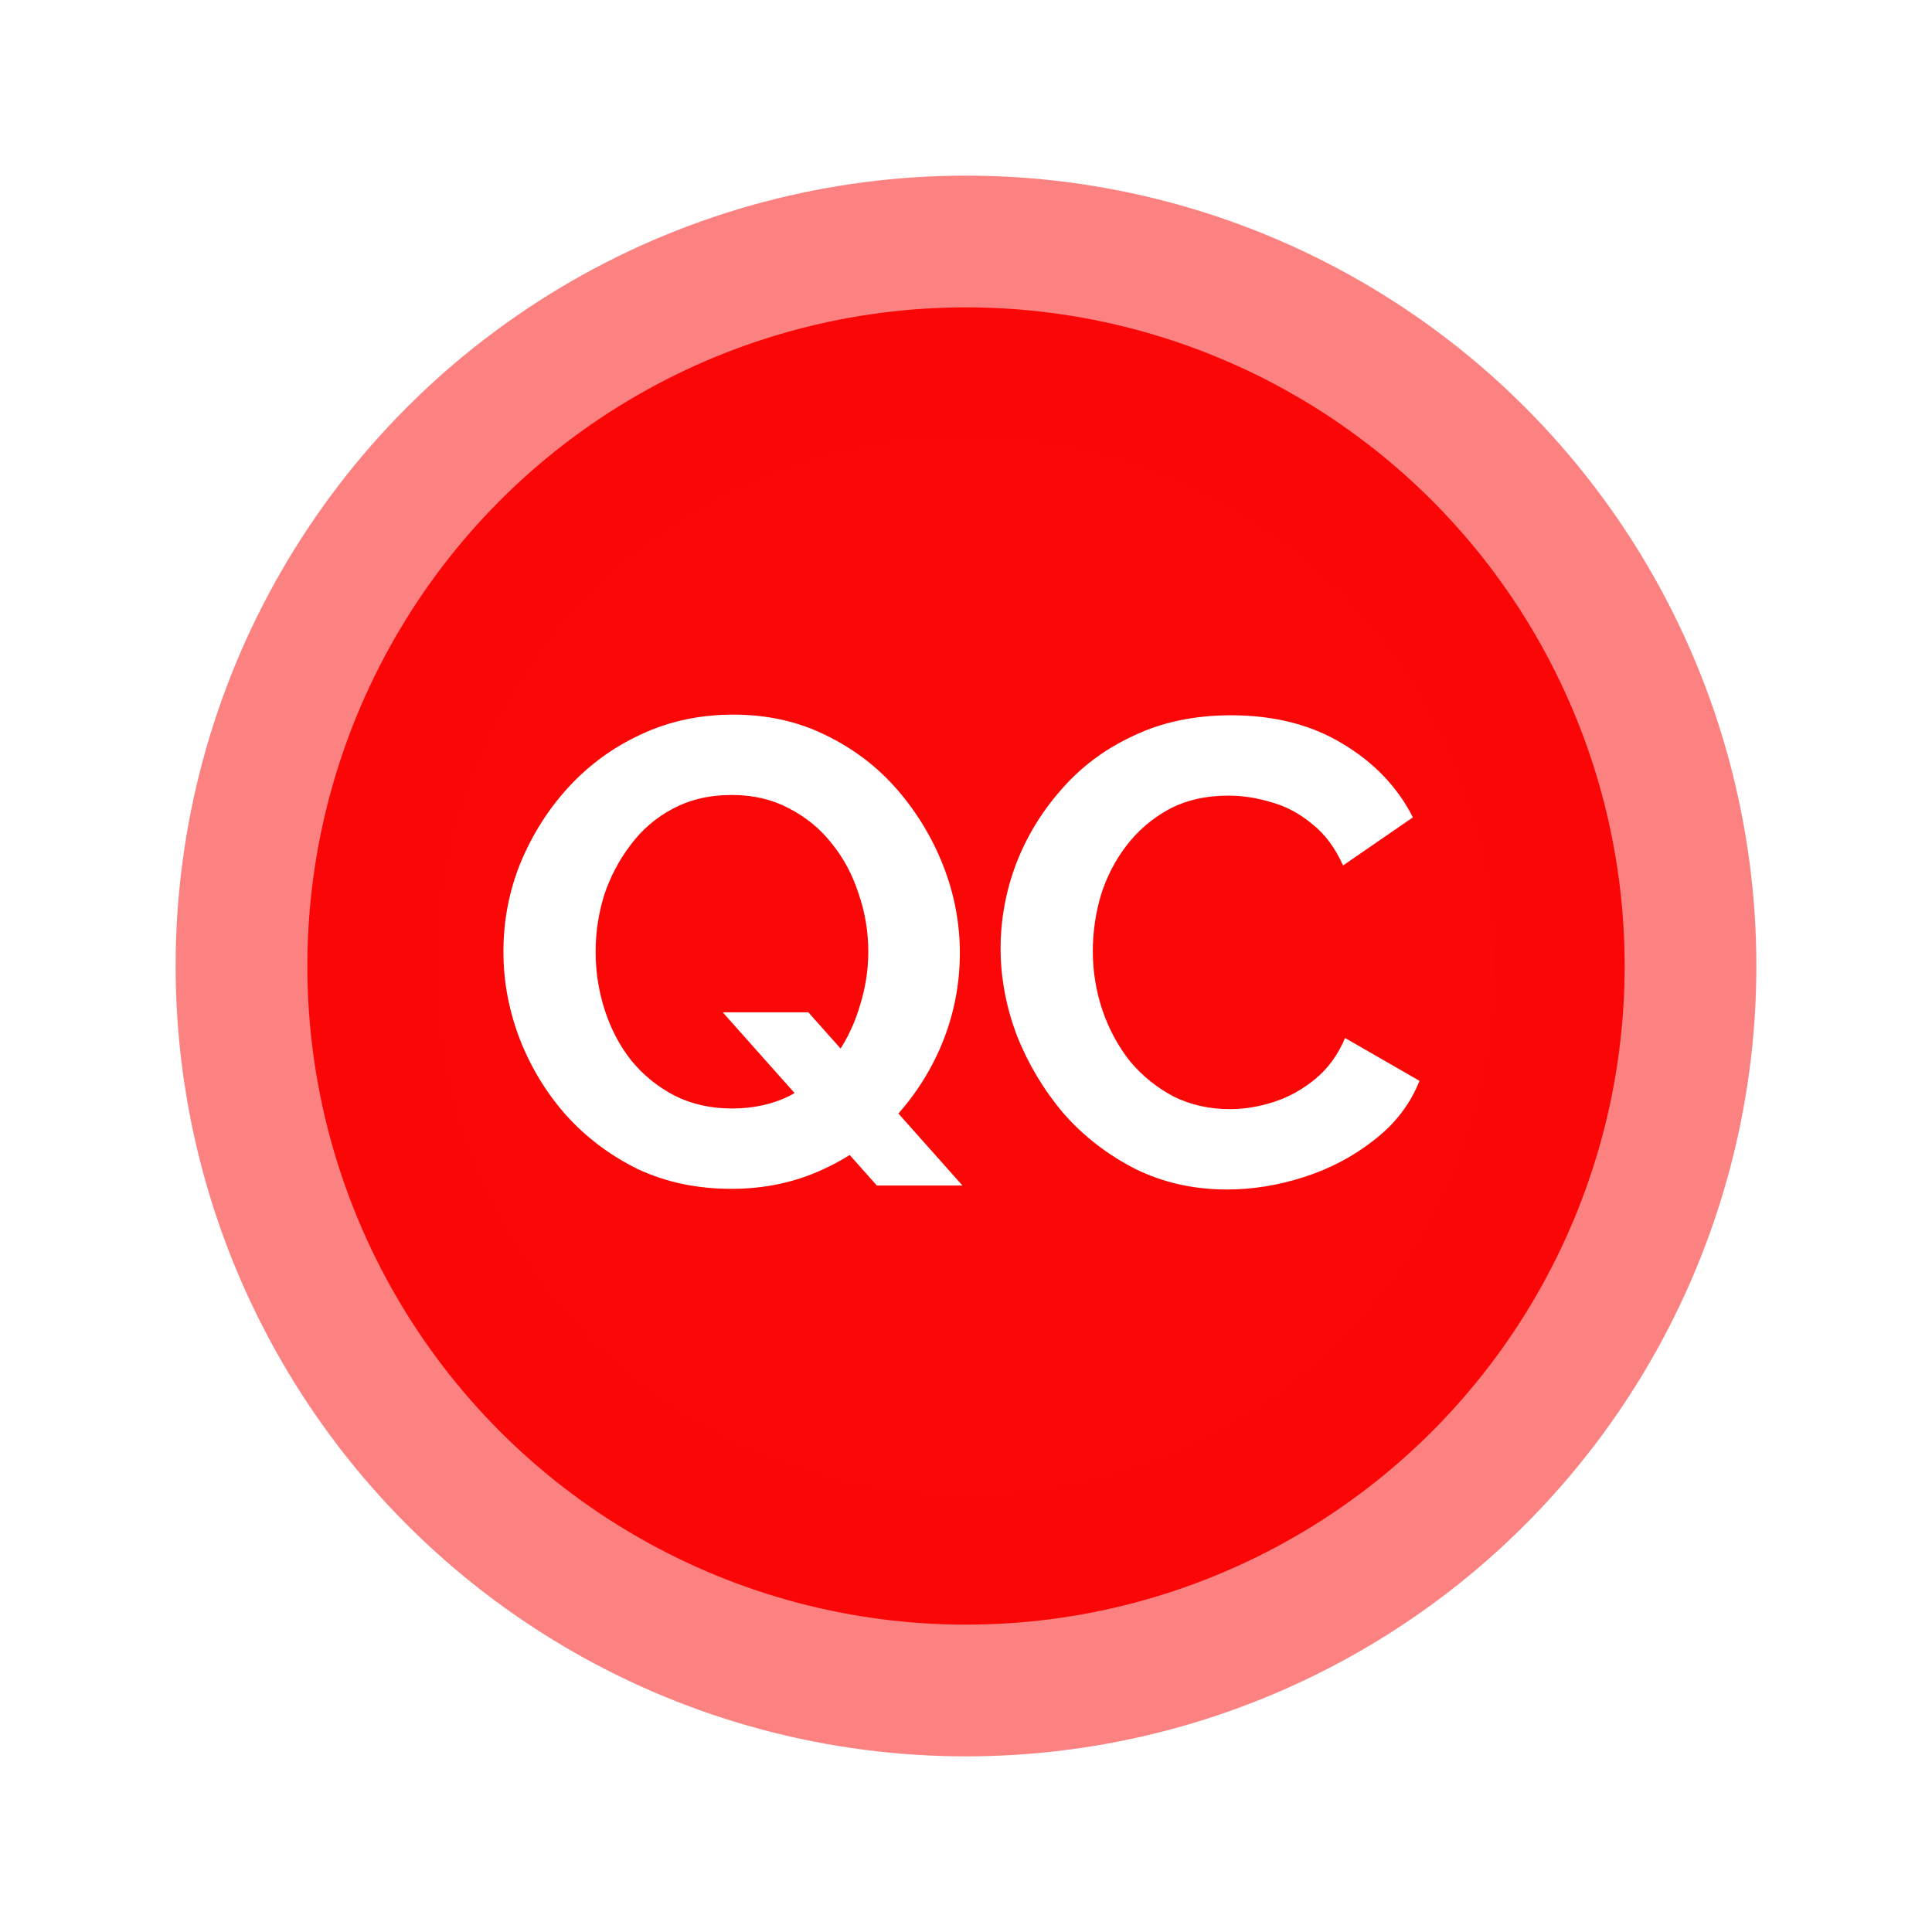 <svg width="44" height="44" viewBox="0 0 44 44" fill="none" xmlns="http://www.w3.org/2000/svg">
<g filter="url(#filter0_d_433_8194)">
<circle cx="22" cy="18" r="15" fill="#FA0707" stroke="#FA0707" stroke-opacity="0.5" stroke-width="6"/>
<path d="M16.655 23.075C15.875 23.075 15.165 22.925 14.525 22.625C13.895 22.315 13.35 21.905 12.89 21.395C12.44 20.885 12.09 20.31 11.84 19.67C11.59 19.02 11.465 18.355 11.465 17.675C11.465 16.965 11.595 16.29 11.855 15.65C12.125 15 12.49 14.425 12.95 13.925C13.42 13.415 13.97 13.015 14.6 12.725C15.24 12.425 15.94 12.275 16.7 12.275C17.47 12.275 18.17 12.43 18.8 12.74C19.44 13.05 19.985 13.465 20.435 13.985C20.885 14.505 21.235 15.085 21.485 15.725C21.735 16.365 21.86 17.025 21.86 17.705C21.86 18.405 21.73 19.08 21.47 19.73C21.21 20.37 20.845 20.945 20.375 21.455C19.915 21.955 19.365 22.35 18.725 22.64C18.095 22.93 17.405 23.075 16.655 23.075ZM16.67 21.245C17.17 21.245 17.615 21.145 18.005 20.945C18.395 20.735 18.72 20.46 18.98 20.12C19.24 19.77 19.435 19.385 19.565 18.965C19.705 18.535 19.775 18.105 19.775 17.675C19.775 17.215 19.7 16.77 19.55 16.34C19.41 15.91 19.205 15.53 18.935 15.2C18.675 14.87 18.35 14.605 17.96 14.405C17.58 14.205 17.15 14.105 16.67 14.105C16.16 14.105 15.71 14.21 15.32 14.42C14.94 14.62 14.62 14.895 14.36 15.245C14.1 15.585 13.9 15.965 13.76 16.385C13.63 16.805 13.565 17.235 13.565 17.675C13.565 18.135 13.635 18.58 13.775 19.01C13.915 19.44 14.115 19.82 14.375 20.15C14.645 20.48 14.97 20.745 15.35 20.945C15.74 21.145 16.18 21.245 16.67 21.245ZM16.46 19.055H18.41L21.92 23H19.97L16.46 19.055ZM22.788 17.6C22.788 16.95 22.903 16.315 23.133 15.695C23.373 15.065 23.718 14.495 24.168 13.985C24.618 13.465 25.168 13.055 25.818 12.755C26.468 12.445 27.208 12.29 28.038 12.29C29.018 12.29 29.863 12.505 30.573 12.935C31.293 13.365 31.828 13.925 32.178 14.615L30.588 15.71C30.408 15.31 30.173 14.995 29.883 14.765C29.593 14.525 29.283 14.36 28.953 14.27C28.623 14.17 28.298 14.12 27.978 14.12C27.458 14.12 27.003 14.225 26.613 14.435C26.233 14.645 25.913 14.92 25.653 15.26C25.393 15.6 25.198 15.98 25.068 16.4C24.948 16.82 24.888 17.24 24.888 17.66C24.888 18.13 24.963 18.585 25.113 19.025C25.263 19.455 25.473 19.84 25.743 20.18C26.023 20.51 26.353 20.775 26.733 20.975C27.123 21.165 27.548 21.26 28.008 21.26C28.338 21.26 28.673 21.205 29.013 21.095C29.353 20.985 29.668 20.81 29.958 20.57C30.248 20.33 30.473 20.02 30.633 19.64L32.328 20.615C32.118 21.145 31.773 21.595 31.293 21.965C30.823 22.335 30.293 22.615 29.703 22.805C29.113 22.995 28.528 23.09 27.948 23.09C27.188 23.09 26.493 22.935 25.863 22.625C25.233 22.305 24.688 21.885 24.228 21.365C23.778 20.835 23.423 20.245 23.163 19.595C22.913 18.935 22.788 18.27 22.788 17.6Z" fill="white"/>
</g>
<defs>
<filter id="filter0_d_433_8194" x="0" y="0" width="44" height="44" filterUnits="userSpaceOnUse" color-interpolation-filters="sRGB">
<feFlood flood-opacity="0" result="BackgroundImageFix"/>
<feColorMatrix in="SourceAlpha" type="matrix" values="0 0 0 0 0 0 0 0 0 0 0 0 0 0 0 0 0 0 127 0" result="hardAlpha"/>
<feOffset dy="4"/>
<feGaussianBlur stdDeviation="2"/>
<feComposite in2="hardAlpha" operator="out"/>
<feColorMatrix type="matrix" values="0 0 0 0 0 0 0 0 0 0 0 0 0 0 0 0 0 0 0.25 0"/>
<feBlend mode="normal" in2="BackgroundImageFix" result="effect1_dropShadow_433_8194"/>
<feBlend mode="normal" in="SourceGraphic" in2="effect1_dropShadow_433_8194" result="shape"/>
</filter>
</defs>
</svg>
